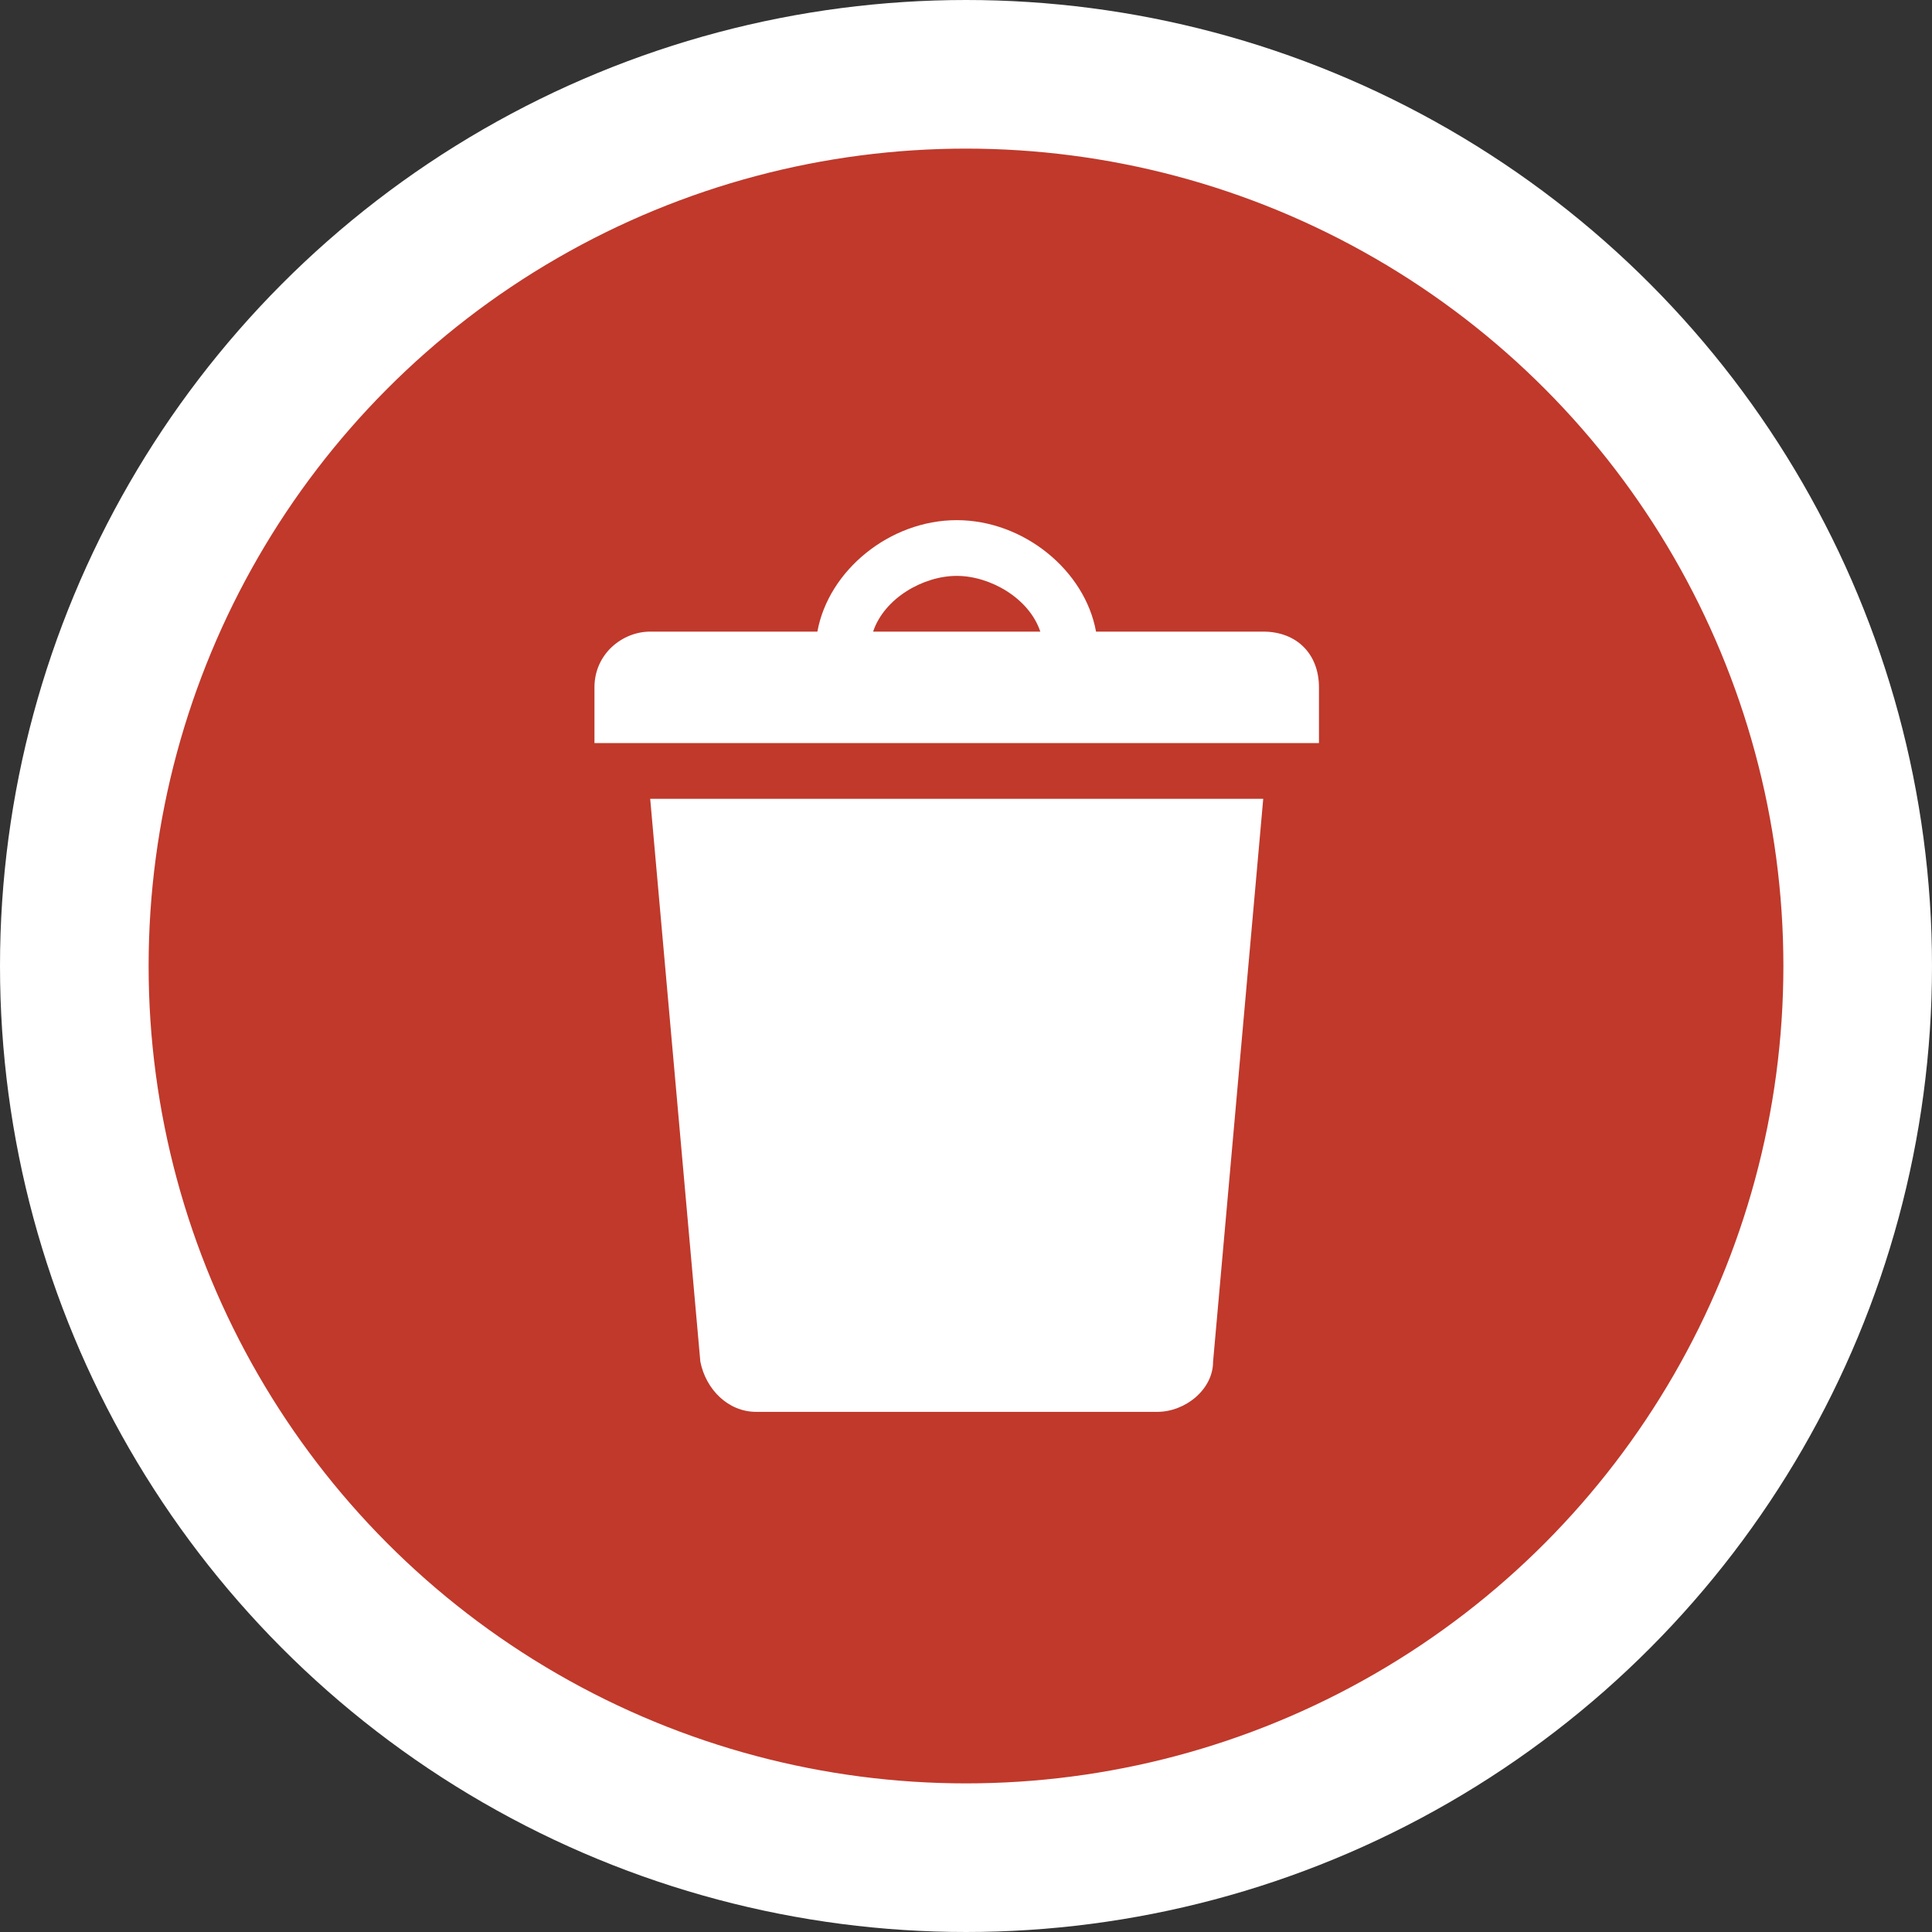 <svg width="26" height="26" viewBox="0 0 26 26" fill="none" xmlns="http://www.w3.org/2000/svg">
<rect x="0" y="0" width="26" height="26" fill="#333333" stroke="none"/>
<circle cx="13" cy="13" r="12" fill="#C0392B" stroke="white" stroke-width="2"/>
<path d="M14.75 8.5H17C17.45 8.5 17.75 8.8 17.75 9.25V10H8V9.25C8 8.8 8.375 8.5 8.75 8.5H11C11.15 7.675 11.975 7 12.875 7C13.775 7 14.6 7.675 14.75 8.5ZM11.75 8.5H14C13.85 8.05 13.325 7.75 12.875 7.75C12.425 7.75 11.9 8.05 11.75 8.5ZM8.75 10.75H17L16.325 18.325C16.325 18.7 15.95 19 15.575 19H10.175C9.8 19 9.5 18.7 9.425 18.325L8.75 10.75Z" fill="white"/>
</svg>
